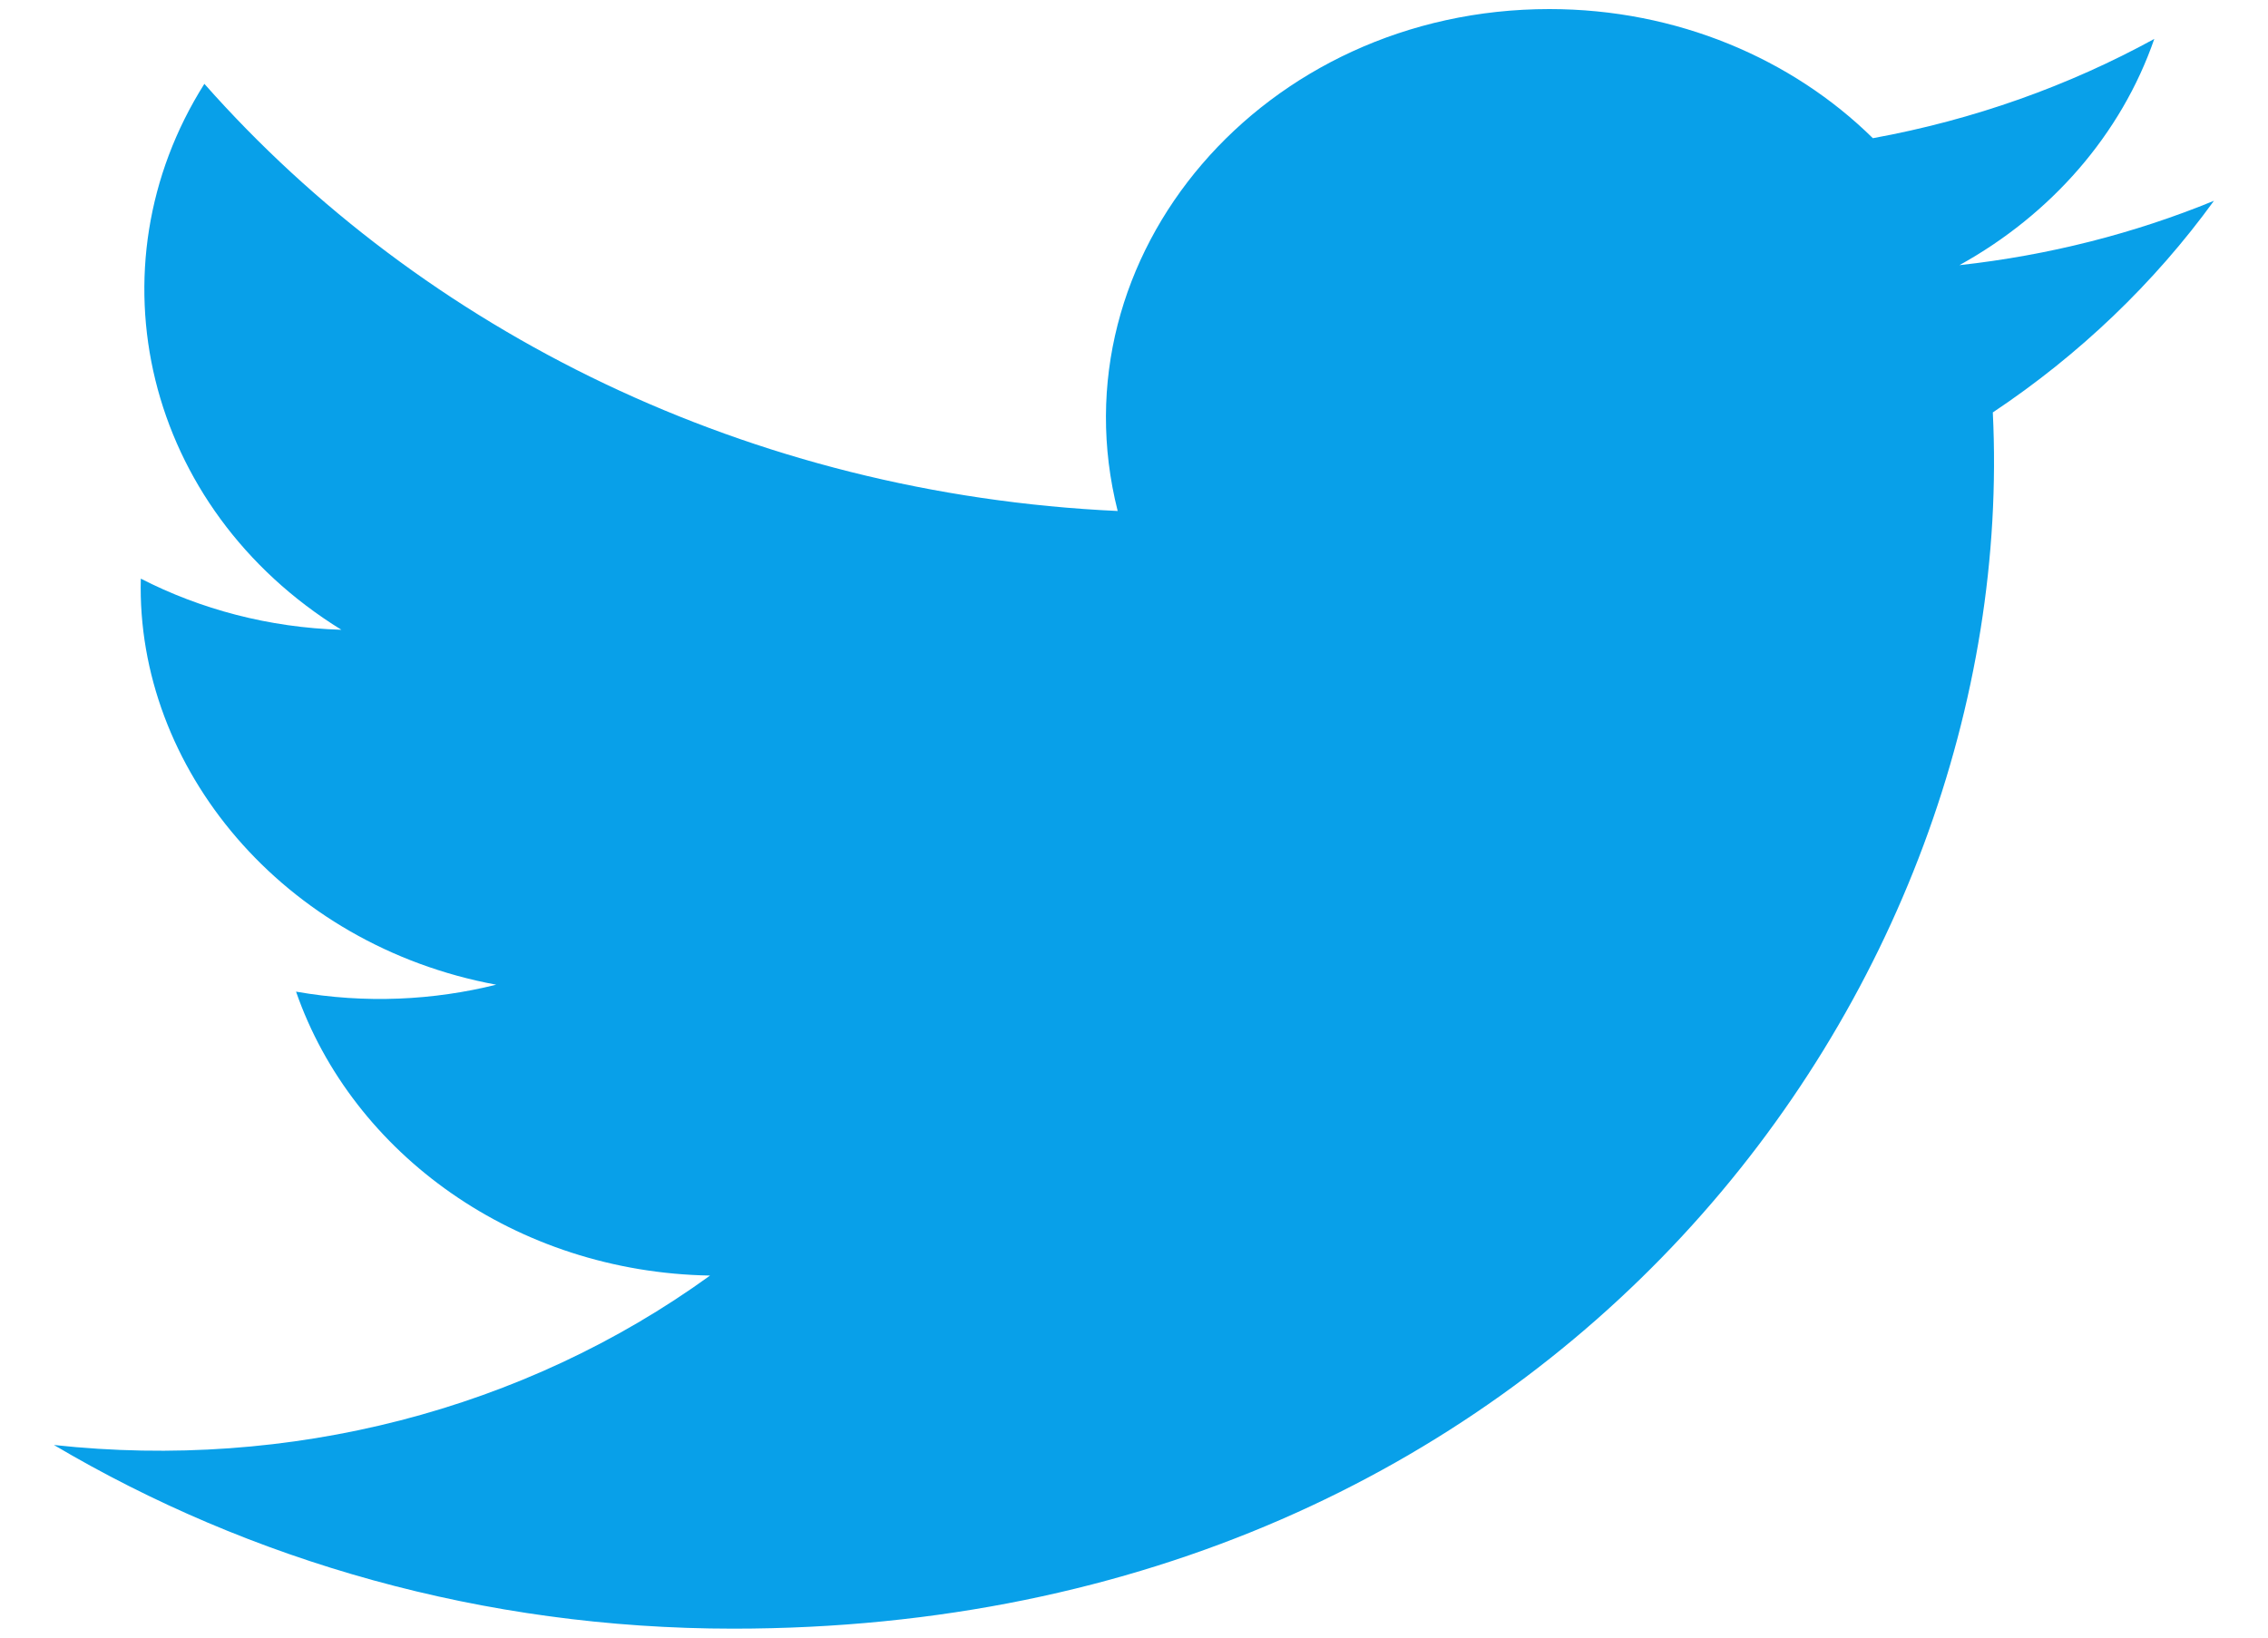 <svg width="36" height="26" viewBox="0 0 36 26" fill="none" xmlns="http://www.w3.org/2000/svg">
<path d="M35.142 3.188C33.881 3.705 32.525 4.053 31.102 4.21C32.555 3.407 33.671 2.134 34.195 0.618C32.837 1.362 31.331 1.902 29.728 2.194C28.446 0.932 26.616 0.144 24.594 0.144C20.052 0.144 16.715 4.054 17.741 8.113C11.896 7.843 6.714 5.259 3.244 1.331C1.401 4.249 2.288 8.066 5.419 9.999C4.268 9.964 3.182 9.673 2.235 9.187C2.158 12.194 4.494 15.007 7.876 15.634C6.886 15.881 5.802 15.939 4.699 15.744C5.594 18.323 8.191 20.199 11.271 20.252C8.314 22.392 4.588 23.348 0.856 22.942C3.969 24.783 7.668 25.858 11.639 25.858C24.699 25.858 32.078 15.678 31.632 6.548C33.007 5.632 34.199 4.489 35.142 3.188Z" fill="#08A0E9"/>
</svg>
